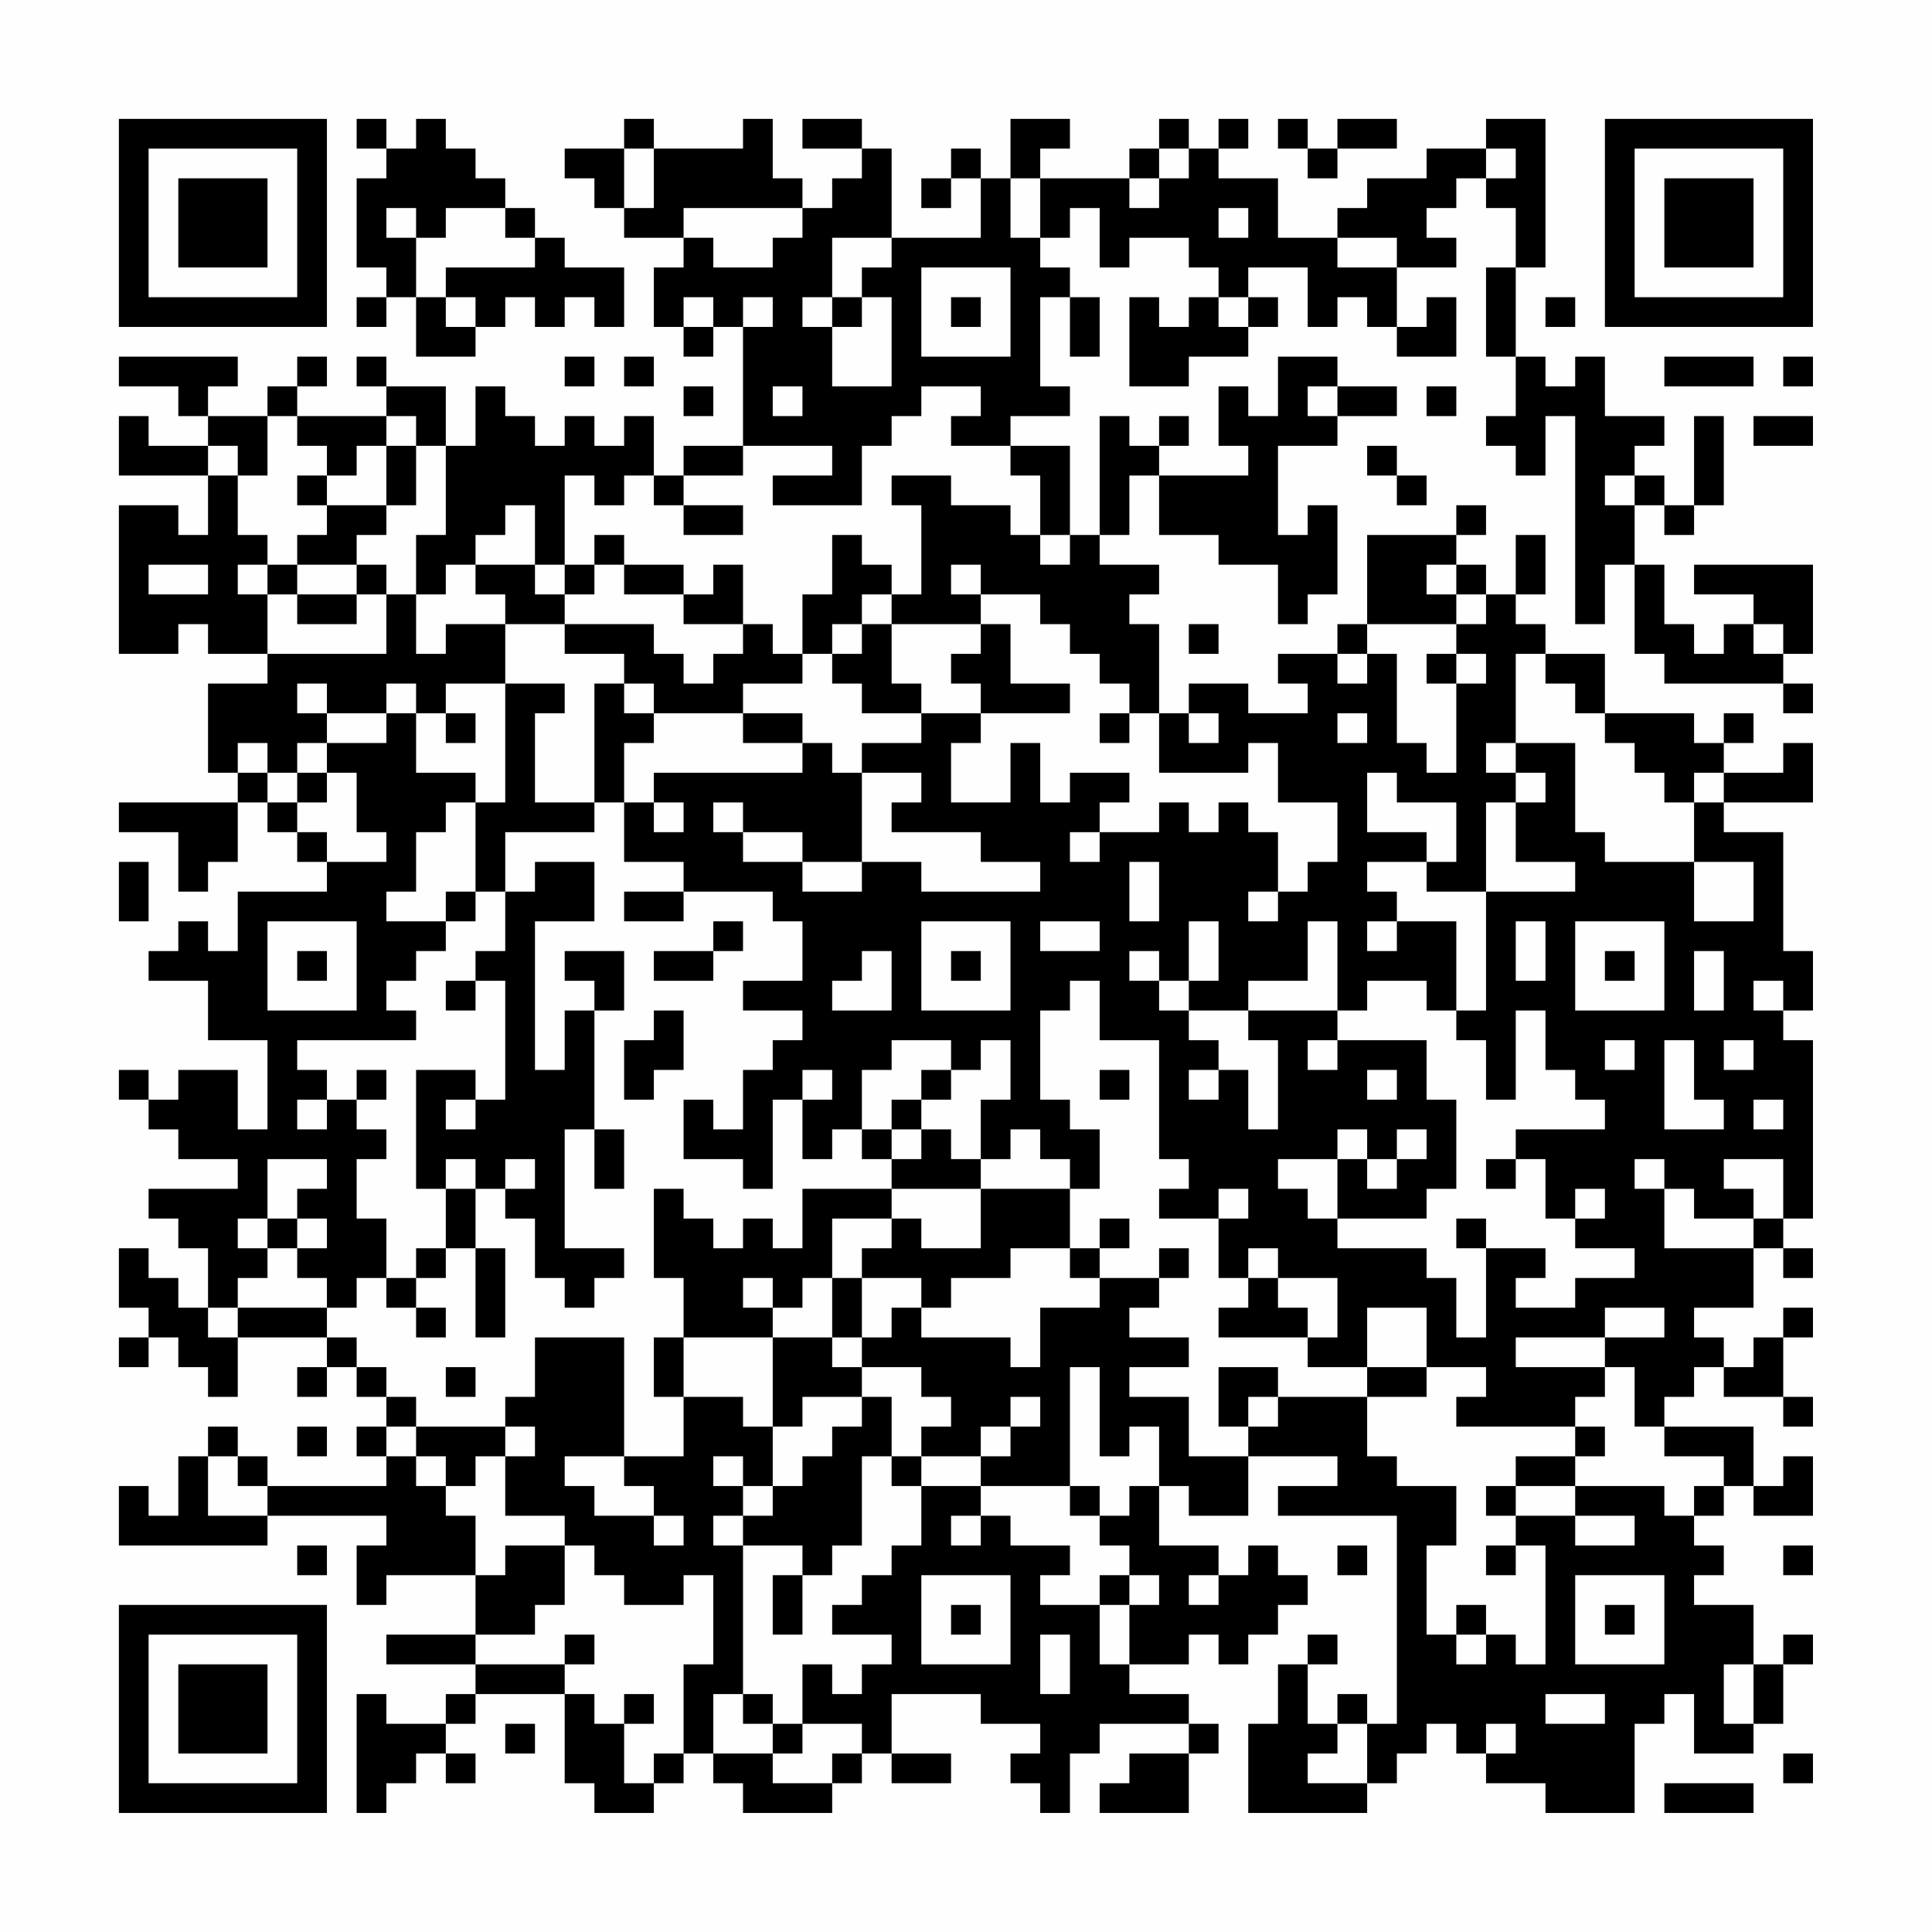 <?xml version="1.0" encoding="UTF-8"?>
<svg xmlns="http://www.w3.org/2000/svg" version="1.1" width="300" height="300" viewBox="0 0 300 300"><rect x="0" y="0" width="300" height="300" fill="#fefefe"/><g transform="scale(4.615)"><g transform="translate(4,4)"><path fill-rule="evenodd" d="M8 0L8 1L9 1L9 2L8 2L8 5L9 5L9 6L8 6L8 7L9 7L9 6L10 6L10 8L12 8L12 7L13 7L13 6L14 6L14 7L15 7L15 6L16 6L16 7L17 7L17 5L15 5L15 4L14 4L14 3L13 3L13 2L12 2L12 1L11 1L11 0L10 0L10 1L9 1L9 0ZM17 0L17 1L15 1L15 2L16 2L16 3L17 3L17 4L19 4L19 5L18 5L18 7L19 7L19 8L20 8L20 7L21 7L21 11L19 11L19 12L18 12L18 10L17 10L17 11L16 11L16 10L15 10L15 11L14 11L14 10L13 10L13 9L12 9L12 11L11 11L11 9L9 9L9 8L8 8L8 9L9 9L9 10L6 10L6 9L7 9L7 8L6 8L6 9L5 9L5 10L3 10L3 9L4 9L4 8L0 8L0 9L2 9L2 10L3 10L3 11L1 11L1 10L0 10L0 12L3 12L3 14L2 14L2 13L0 13L0 18L2 18L2 17L3 17L3 18L5 18L5 19L3 19L3 22L4 22L4 23L0 23L0 24L2 24L2 26L3 26L3 25L4 25L4 23L5 23L5 24L6 24L6 25L7 25L7 26L4 26L4 28L3 28L3 27L2 27L2 28L1 28L1 29L3 29L3 31L5 31L5 34L4 34L4 32L2 32L2 33L1 33L1 32L0 32L0 33L1 33L1 34L2 34L2 35L4 35L4 36L1 36L1 37L2 37L2 38L3 38L3 40L2 40L2 39L1 39L1 38L0 38L0 40L1 40L1 41L0 41L0 42L1 42L1 41L2 41L2 42L3 42L3 43L4 43L4 41L7 41L7 42L6 42L6 43L7 43L7 42L8 42L8 43L9 43L9 44L8 44L8 45L9 45L9 46L5 46L5 45L4 45L4 44L3 44L3 45L2 45L2 47L1 47L1 46L0 46L0 48L5 48L5 47L9 47L9 48L8 48L8 50L9 50L9 49L12 49L12 51L9 51L9 52L12 52L12 53L11 53L11 54L9 54L9 53L8 53L8 57L9 57L9 56L10 56L10 55L11 55L11 56L12 56L12 55L11 55L11 54L12 54L12 53L15 53L15 56L16 56L16 57L18 57L18 56L19 56L19 55L20 55L20 56L21 56L21 57L24 57L24 56L25 56L25 55L26 55L26 56L28 56L28 55L26 55L26 53L29 53L29 54L31 54L31 55L30 55L30 56L31 56L31 57L32 57L32 55L33 55L33 54L36 54L36 55L34 55L34 56L33 56L33 57L36 57L36 55L37 55L37 54L36 54L36 53L34 53L34 52L36 52L36 51L37 51L37 52L38 52L38 51L39 51L39 50L40 50L40 49L39 49L39 48L38 48L38 49L37 49L37 48L35 48L35 46L36 46L36 47L38 47L38 45L41 45L41 46L39 46L39 47L43 47L43 54L42 54L42 53L41 53L41 54L40 54L40 52L41 52L41 51L40 51L40 52L39 52L39 54L38 54L38 57L42 57L42 56L43 56L43 55L44 55L44 54L45 54L45 55L46 55L46 56L48 56L48 57L51 57L51 54L52 54L52 53L53 53L53 55L55 55L55 54L56 54L56 52L57 52L57 51L56 51L56 52L55 52L55 50L53 50L53 49L54 49L54 48L53 48L53 47L54 47L54 46L55 46L55 47L57 47L57 45L56 45L56 46L55 46L55 44L52 44L52 43L53 43L53 42L54 42L54 43L56 43L56 44L57 44L57 43L56 43L56 41L57 41L57 40L56 40L56 41L55 41L55 42L54 42L54 41L53 41L53 40L55 40L55 38L56 38L56 39L57 39L57 38L56 38L56 37L57 37L57 31L56 31L56 30L57 30L57 28L56 28L56 24L54 24L54 23L57 23L57 21L56 21L56 22L54 22L54 21L55 21L55 20L54 20L54 21L53 21L53 20L50 20L50 18L48 18L48 17L47 17L47 16L48 16L48 14L47 14L47 16L46 16L46 15L45 15L45 14L46 14L46 13L45 13L45 14L42 14L42 17L41 17L41 18L39 18L39 19L40 19L40 20L38 20L38 19L36 19L36 20L35 20L35 17L34 17L34 16L35 16L35 15L33 15L33 14L34 14L34 12L35 12L35 14L37 14L37 15L39 15L39 17L40 17L40 16L41 16L41 13L40 13L40 14L39 14L39 11L41 11L41 10L43 10L43 9L41 9L41 8L39 8L39 10L38 10L38 9L37 9L37 11L38 11L38 12L35 12L35 11L36 11L36 10L35 10L35 11L34 11L34 10L33 10L33 14L32 14L32 11L30 11L30 10L32 10L32 9L31 9L31 6L32 6L32 8L33 8L33 6L32 6L32 5L31 5L31 4L32 4L32 3L33 3L33 5L34 5L34 4L36 4L36 5L37 5L37 6L36 6L36 7L35 7L35 6L34 6L34 9L36 9L36 8L38 8L38 7L39 7L39 6L38 6L38 5L40 5L40 7L41 7L41 6L42 6L42 7L43 7L43 8L45 8L45 6L44 6L44 7L43 7L43 5L45 5L45 4L44 4L44 3L45 3L45 2L46 2L46 3L47 3L47 5L46 5L46 8L47 8L47 10L46 10L46 11L47 11L47 12L48 12L48 10L49 10L49 17L50 17L50 15L51 15L51 18L52 18L52 19L56 19L56 20L57 20L57 19L56 19L56 18L57 18L57 15L53 15L53 16L55 16L55 17L54 17L54 18L53 18L53 17L52 17L52 15L51 15L51 13L52 13L52 14L53 14L53 13L54 13L54 10L53 10L53 13L52 13L52 12L51 12L51 11L52 11L52 10L50 10L50 8L49 8L49 9L48 9L48 8L47 8L47 5L48 5L48 0L46 0L46 1L44 1L44 2L42 2L42 3L41 3L41 4L39 4L39 2L37 2L37 1L38 1L38 0L37 0L37 1L36 1L36 0L35 0L35 1L34 1L34 2L31 2L31 1L32 1L32 0L30 0L30 2L29 2L29 1L28 1L28 2L27 2L27 3L28 3L28 2L29 2L29 4L26 4L26 1L25 1L25 0L23 0L23 1L25 1L25 2L24 2L24 3L23 3L23 2L22 2L22 0L21 0L21 1L18 1L18 0ZM39 0L39 1L40 1L40 2L41 2L41 1L43 1L43 0L41 0L41 1L40 1L40 0ZM17 1L17 3L18 3L18 1ZM35 1L35 2L34 2L34 3L35 3L35 2L36 2L36 1ZM46 1L46 2L47 2L47 1ZM30 2L30 4L31 4L31 2ZM9 3L9 4L10 4L10 6L11 6L11 7L12 7L12 6L11 6L11 5L14 5L14 4L13 4L13 3L11 3L11 4L10 4L10 3ZM19 3L19 4L20 4L20 5L22 5L22 4L23 4L23 3ZM37 3L37 4L38 4L38 3ZM24 4L24 6L23 6L23 7L24 7L24 9L26 9L26 6L25 6L25 5L26 5L26 4ZM41 4L41 5L43 5L43 4ZM27 5L27 8L30 8L30 5ZM19 6L19 7L20 7L20 6ZM21 6L21 7L22 7L22 6ZM24 6L24 7L25 7L25 6ZM28 6L28 7L29 7L29 6ZM37 6L37 7L38 7L38 6ZM48 6L48 7L49 7L49 6ZM15 8L15 9L16 9L16 8ZM17 8L17 9L18 9L18 8ZM52 8L52 9L55 9L55 8ZM56 8L56 9L57 9L57 8ZM19 9L19 10L20 10L20 9ZM22 9L22 10L23 10L23 9ZM27 9L27 10L26 10L26 11L25 11L25 13L22 13L22 12L24 12L24 11L21 11L21 12L19 12L19 13L18 13L18 12L17 12L17 13L16 13L16 12L15 12L15 15L14 15L14 13L13 13L13 14L12 14L12 15L11 15L11 16L10 16L10 14L11 14L11 11L10 11L10 10L9 10L9 11L8 11L8 12L7 12L7 11L6 11L6 10L5 10L5 12L4 12L4 11L3 11L3 12L4 12L4 14L5 14L5 15L4 15L4 16L5 16L5 18L9 18L9 16L10 16L10 18L11 18L11 17L13 17L13 19L11 19L11 20L10 20L10 19L9 19L9 20L7 20L7 19L6 19L6 20L7 20L7 21L6 21L6 22L5 22L5 21L4 21L4 22L5 22L5 23L6 23L6 24L7 24L7 25L9 25L9 24L8 24L8 22L7 22L7 21L9 21L9 20L10 20L10 22L12 22L12 23L11 23L11 24L10 24L10 26L9 26L9 27L11 27L11 28L10 28L10 29L9 29L9 30L10 30L10 31L6 31L6 32L7 32L7 33L6 33L6 34L7 34L7 33L8 33L8 34L9 34L9 35L8 35L8 37L9 37L9 39L8 39L8 40L7 40L7 39L6 39L6 38L7 38L7 37L6 37L6 36L7 36L7 35L5 35L5 37L4 37L4 38L5 38L5 39L4 39L4 40L3 40L3 41L4 41L4 40L7 40L7 41L8 41L8 42L9 42L9 43L10 43L10 44L9 44L9 45L10 45L10 46L11 46L11 47L12 47L12 49L13 49L13 48L15 48L15 50L14 50L14 51L12 51L12 52L15 52L15 53L16 53L16 54L17 54L17 56L18 56L18 55L19 55L19 52L20 52L20 49L19 49L19 50L17 50L17 49L16 49L16 48L15 48L15 47L13 47L13 45L14 45L14 44L13 44L13 43L14 43L14 41L17 41L17 45L15 45L15 46L16 46L16 47L18 47L18 48L19 48L19 47L18 47L18 46L17 46L17 45L19 45L19 43L21 43L21 44L22 44L22 46L21 46L21 45L20 45L20 46L21 46L21 47L20 47L20 48L21 48L21 53L20 53L20 55L22 55L22 56L24 56L24 55L25 55L25 54L23 54L23 52L24 52L24 53L25 53L25 52L26 52L26 51L24 51L24 50L25 50L25 49L26 49L26 48L27 48L27 46L29 46L29 47L28 47L28 48L29 48L29 47L30 47L30 48L32 48L32 49L31 49L31 50L33 50L33 52L34 52L34 50L35 50L35 49L34 49L34 48L33 48L33 47L34 47L34 46L35 46L35 44L34 44L34 45L33 45L33 42L32 42L32 46L29 46L29 45L30 45L30 44L31 44L31 43L30 43L30 44L29 44L29 45L27 45L27 44L28 44L28 43L27 43L27 42L25 42L25 41L26 41L26 40L27 40L27 41L30 41L30 42L31 42L31 40L33 40L33 39L35 39L35 40L34 40L34 41L36 41L36 42L34 42L34 43L36 43L36 45L38 45L38 44L39 44L39 43L42 43L42 45L43 45L43 46L45 46L45 48L44 48L44 51L45 51L45 52L46 52L46 51L47 51L47 52L48 52L48 48L47 48L47 47L49 47L49 48L51 48L51 47L49 47L49 46L52 46L52 47L53 47L53 46L54 46L54 45L52 45L52 44L51 44L51 42L50 42L50 41L52 41L52 40L50 40L50 41L47 41L47 42L50 42L50 43L49 43L49 44L45 44L45 43L46 43L46 42L44 42L44 40L42 40L42 42L40 42L40 41L41 41L41 39L39 39L39 38L38 38L38 39L37 39L37 37L38 37L38 36L37 36L37 37L35 37L35 36L36 36L36 35L35 35L35 31L33 31L33 29L32 29L32 30L31 30L31 33L32 33L32 34L33 34L33 36L32 36L32 35L31 35L31 34L30 34L30 35L29 35L29 33L30 33L30 31L29 31L29 32L28 32L28 31L26 31L26 32L25 32L25 34L24 34L24 35L23 35L23 33L24 33L24 32L23 32L23 33L22 33L22 36L21 36L21 35L19 35L19 33L20 33L20 34L21 34L21 32L22 32L22 31L23 31L23 30L21 30L21 29L23 29L23 27L22 27L22 26L19 26L19 25L17 25L17 23L18 23L18 24L19 24L19 23L18 23L18 22L23 22L23 21L24 21L24 22L25 22L25 25L23 25L23 24L21 24L21 23L20 23L20 24L21 24L21 25L23 25L23 26L25 26L25 25L27 25L27 26L31 26L31 25L29 25L29 24L26 24L26 23L27 23L27 22L25 22L25 21L27 21L27 20L29 20L29 21L28 21L28 23L30 23L30 21L31 21L31 23L32 23L32 22L34 22L34 23L33 23L33 24L32 24L32 25L33 25L33 24L35 24L35 23L36 23L36 24L37 24L37 23L38 23L38 24L39 24L39 26L38 26L38 27L39 27L39 26L40 26L40 25L41 25L41 23L39 23L39 21L38 21L38 22L35 22L35 20L34 20L34 19L33 19L33 18L32 18L32 17L31 17L31 16L29 16L29 15L28 15L28 16L29 16L29 17L26 17L26 16L27 16L27 13L26 13L26 12L28 12L28 13L30 13L30 14L31 14L31 15L32 15L32 14L31 14L31 12L30 12L30 11L28 11L28 10L29 10L29 9ZM40 9L40 10L41 10L41 9ZM44 9L44 10L45 10L45 9ZM55 10L55 11L57 11L57 10ZM9 11L9 13L7 13L7 12L6 12L6 13L7 13L7 14L6 14L6 15L5 15L5 16L6 16L6 17L8 17L8 16L9 16L9 15L8 15L8 14L9 14L9 13L10 13L10 11ZM42 11L42 12L43 12L43 13L44 13L44 12L43 12L43 11ZM50 12L50 13L51 13L51 12ZM19 13L19 14L21 14L21 13ZM16 14L16 15L15 15L15 16L14 16L14 15L12 15L12 16L13 16L13 17L15 17L15 18L17 18L17 19L16 19L16 23L14 23L14 20L15 20L15 19L13 19L13 23L12 23L12 26L11 26L11 27L12 27L12 26L13 26L13 28L12 28L12 29L11 29L11 30L12 30L12 29L13 29L13 33L12 33L12 32L10 32L10 36L11 36L11 38L10 38L10 39L9 39L9 40L10 40L10 41L11 41L11 40L10 40L10 39L11 39L11 38L12 38L12 41L13 41L13 38L12 38L12 36L13 36L13 37L14 37L14 39L15 39L15 40L16 40L16 39L17 39L17 38L15 38L15 34L16 34L16 36L17 36L17 34L16 34L16 30L17 30L17 28L15 28L15 29L16 29L16 30L15 30L15 32L14 32L14 27L16 27L16 25L14 25L14 26L13 26L13 24L16 24L16 23L17 23L17 21L18 21L18 20L21 20L21 21L23 21L23 20L21 20L21 19L23 19L23 18L24 18L24 19L25 19L25 20L27 20L27 19L26 19L26 17L25 17L25 16L26 16L26 15L25 15L25 14L24 14L24 16L23 16L23 18L22 18L22 17L21 17L21 15L20 15L20 16L19 16L19 15L17 15L17 14ZM1 15L1 16L3 16L3 15ZM6 15L6 16L8 16L8 15ZM16 15L16 16L15 16L15 17L18 17L18 18L19 18L19 19L20 19L20 18L21 18L21 17L19 17L19 16L17 16L17 15ZM44 15L44 16L45 16L45 17L42 17L42 18L41 18L41 19L42 19L42 18L43 18L43 21L44 21L44 22L45 22L45 19L46 19L46 18L45 18L45 17L46 17L46 16L45 16L45 15ZM24 17L24 18L25 18L25 17ZM29 17L29 18L28 18L28 19L29 19L29 20L32 20L32 19L30 19L30 17ZM36 17L36 18L37 18L37 17ZM55 17L55 18L56 18L56 17ZM44 18L44 19L45 19L45 18ZM47 18L47 21L46 21L46 22L47 22L47 23L46 23L46 26L44 26L44 25L45 25L45 23L43 23L43 22L42 22L42 24L44 24L44 25L42 25L42 26L43 26L43 27L42 27L42 28L43 28L43 27L45 27L45 30L44 30L44 29L42 29L42 30L41 30L41 27L40 27L40 29L38 29L38 30L36 30L36 29L37 29L37 27L36 27L36 29L35 29L35 28L34 28L34 29L35 29L35 30L36 30L36 31L37 31L37 32L36 32L36 33L37 33L37 32L38 32L38 34L39 34L39 31L38 31L38 30L41 30L41 31L40 31L40 32L41 32L41 31L44 31L44 33L45 33L45 36L44 36L44 37L41 37L41 35L42 35L42 36L43 36L43 35L44 35L44 34L43 34L43 35L42 35L42 34L41 34L41 35L39 35L39 36L40 36L40 37L41 37L41 38L44 38L44 39L45 39L45 41L46 41L46 38L48 38L48 39L47 39L47 40L49 40L49 39L51 39L51 38L49 38L49 37L50 37L50 36L49 36L49 37L48 37L48 35L47 35L47 34L50 34L50 33L49 33L49 32L48 32L48 30L47 30L47 33L46 33L46 31L45 31L45 30L46 30L46 26L49 26L49 25L47 25L47 23L48 23L48 22L47 22L47 21L49 21L49 24L50 24L50 25L53 25L53 27L55 27L55 25L53 25L53 23L54 23L54 22L53 22L53 23L52 23L52 22L51 22L51 21L50 21L50 20L49 20L49 19L48 19L48 18ZM17 19L17 20L18 20L18 19ZM11 20L11 21L12 21L12 20ZM33 20L33 21L34 21L34 20ZM36 20L36 21L37 21L37 20ZM41 20L41 21L42 21L42 20ZM6 22L6 23L7 23L7 22ZM0 25L0 27L1 27L1 25ZM34 25L34 27L35 27L35 25ZM17 26L17 27L19 27L19 26ZM5 27L5 30L8 30L8 27ZM20 27L20 28L18 28L18 29L20 29L20 28L21 28L21 27ZM27 27L27 30L30 30L30 27ZM31 27L31 28L33 28L33 27ZM47 27L47 29L48 29L48 27ZM49 27L49 30L52 30L52 27ZM6 28L6 29L7 29L7 28ZM25 28L25 29L24 29L24 30L26 30L26 28ZM28 28L28 29L29 29L29 28ZM50 28L50 29L51 29L51 28ZM53 28L53 30L54 30L54 28ZM55 29L55 30L56 30L56 29ZM18 30L18 31L17 31L17 33L18 33L18 32L19 32L19 30ZM50 31L50 32L51 32L51 31ZM52 31L52 34L54 34L54 33L53 33L53 31ZM54 31L54 32L55 32L55 31ZM8 32L8 33L9 33L9 32ZM27 32L27 33L26 33L26 34L25 34L25 35L26 35L26 36L23 36L23 38L22 38L22 37L21 37L21 38L20 38L20 37L19 37L19 36L18 36L18 39L19 39L19 41L18 41L18 43L19 43L19 41L22 41L22 44L23 44L23 43L25 43L25 44L24 44L24 45L23 45L23 46L22 46L22 47L21 47L21 48L23 48L23 49L22 49L22 51L23 51L23 49L24 49L24 48L25 48L25 45L26 45L26 46L27 46L27 45L26 45L26 43L25 43L25 42L24 42L24 41L25 41L25 39L27 39L27 40L28 40L28 39L30 39L30 38L32 38L32 39L33 39L33 38L34 38L34 37L33 37L33 38L32 38L32 36L29 36L29 35L28 35L28 34L27 34L27 33L28 33L28 32ZM33 32L33 33L34 33L34 32ZM42 32L42 33L43 33L43 32ZM11 33L11 34L12 34L12 33ZM55 33L55 34L56 34L56 33ZM26 34L26 35L27 35L27 34ZM11 35L11 36L12 36L12 35ZM13 35L13 36L14 36L14 35ZM46 35L46 36L47 36L47 35ZM51 35L51 36L52 36L52 38L55 38L55 37L56 37L56 35L54 35L54 36L55 36L55 37L53 37L53 36L52 36L52 35ZM26 36L26 37L24 37L24 39L23 39L23 40L22 40L22 39L21 39L21 40L22 40L22 41L24 41L24 39L25 39L25 38L26 38L26 37L27 37L27 38L29 38L29 36ZM5 37L5 38L6 38L6 37ZM45 37L45 38L46 38L46 37ZM35 38L35 39L36 39L36 38ZM38 39L38 40L37 40L37 41L40 41L40 40L39 40L39 39ZM11 42L11 43L12 43L12 42ZM37 42L37 44L38 44L38 43L39 43L39 42ZM42 42L42 43L44 43L44 42ZM6 44L6 45L7 45L7 44ZM10 44L10 45L11 45L11 46L12 46L12 45L13 45L13 44ZM49 44L49 45L47 45L47 46L46 46L46 47L47 47L47 46L49 46L49 45L50 45L50 44ZM3 45L3 47L5 47L5 46L4 46L4 45ZM32 46L32 47L33 47L33 46ZM6 48L6 49L7 49L7 48ZM41 48L41 49L42 49L42 48ZM46 48L46 49L47 49L47 48ZM56 48L56 49L57 49L57 48ZM27 49L27 52L30 52L30 49ZM33 49L33 50L34 50L34 49ZM36 49L36 50L37 50L37 49ZM49 49L49 52L52 52L52 49ZM28 50L28 51L29 51L29 50ZM45 50L45 51L46 51L46 50ZM50 50L50 51L51 51L51 50ZM15 51L15 52L16 52L16 51ZM31 51L31 53L32 53L32 51ZM54 52L54 54L55 54L55 52ZM17 53L17 54L18 54L18 53ZM21 53L21 54L22 54L22 55L23 55L23 54L22 54L22 53ZM48 53L48 54L50 54L50 53ZM13 54L13 55L14 55L14 54ZM41 54L41 55L40 55L40 56L42 56L42 54ZM46 54L46 55L47 55L47 54ZM56 55L56 56L57 56L57 55ZM52 56L52 57L55 57L55 56ZM0 0L0 7L7 7L7 0ZM1 1L1 6L6 6L6 1ZM2 2L2 5L5 5L5 2ZM50 0L50 7L57 7L57 0ZM51 1L51 6L56 6L56 1ZM52 2L52 5L55 5L55 2ZM0 50L0 57L7 57L7 50ZM1 51L1 56L6 56L6 51ZM2 52L2 55L5 55L5 52Z" fill="#000000"/></g></g></svg>

